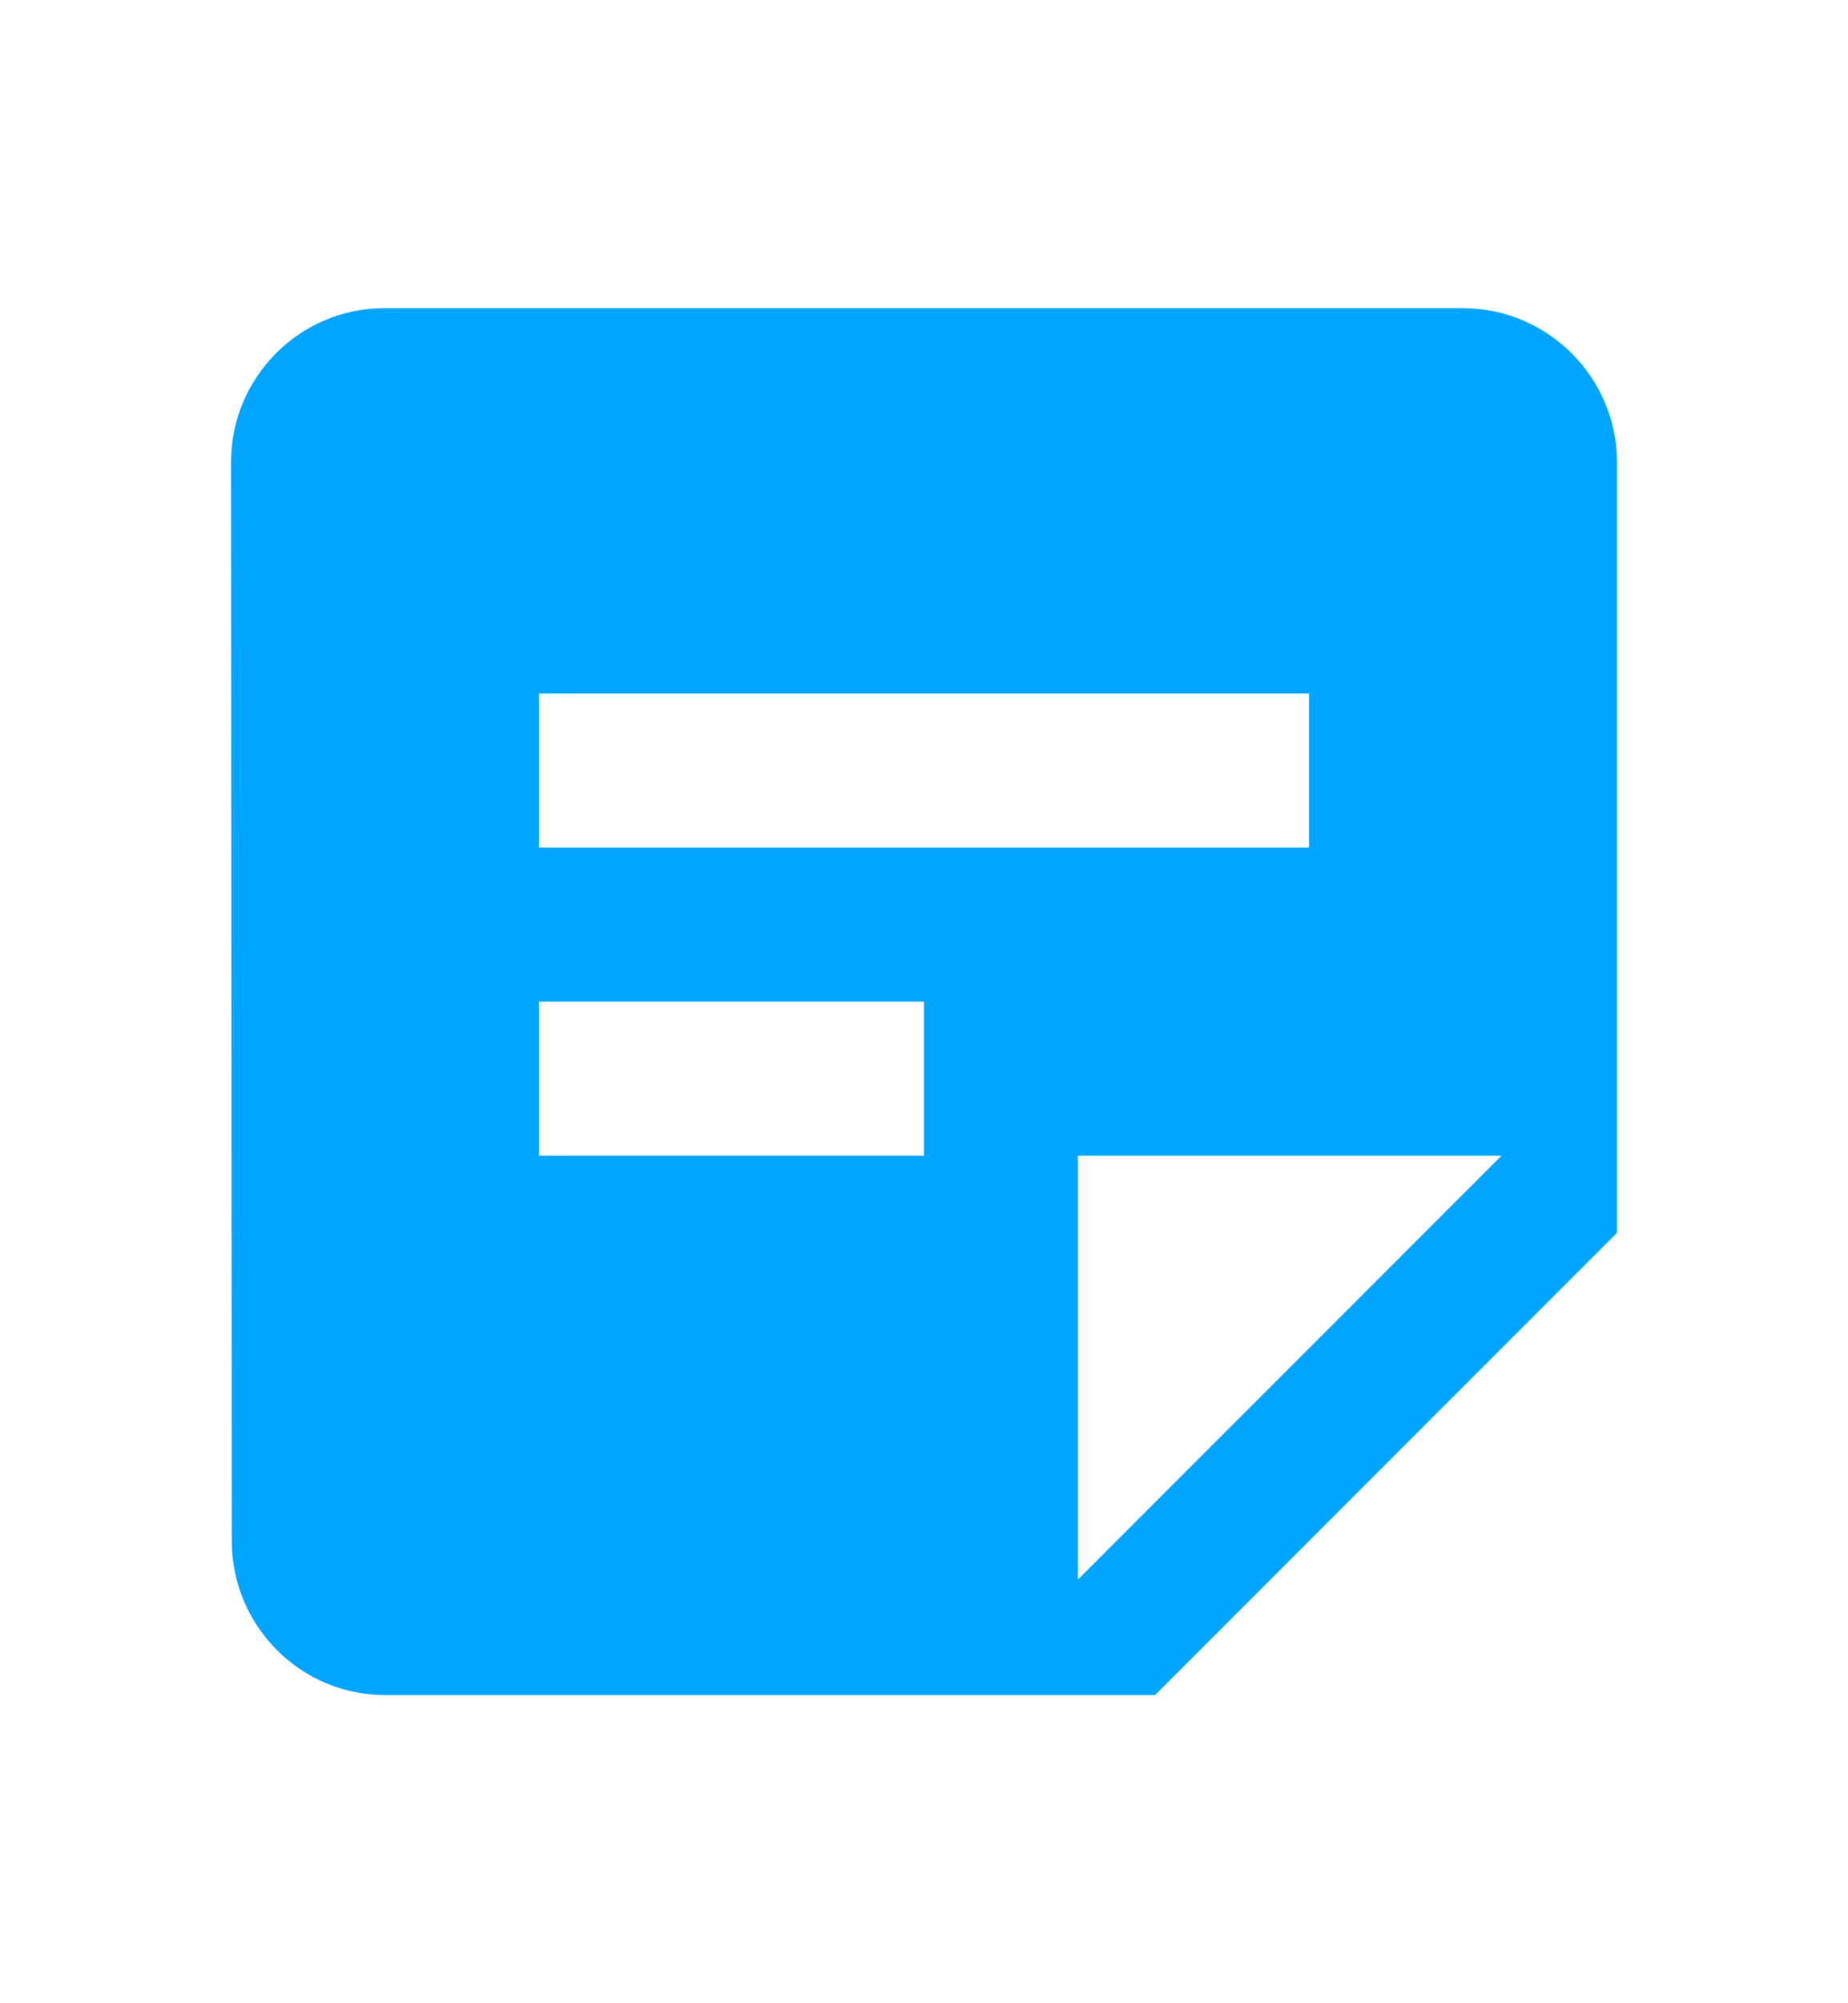 <svg width="12" height="13" viewBox="0 0 12 13" fill="none" xmlns="http://www.w3.org/2000/svg">
<path d="M9.5 2H2.495C1.945 2 1.5 2.45 1.5 3L1.505 10C1.505 10.55 1.95 11 2.5 11H7.5L10.5 8V3C10.5 2.45 10.05 2 9.5 2ZM3.5 4.5H8.5V5.5H3.5V4.5ZM6 7.5H3.5V6.5H6V7.5ZM7 10.25V7.5H9.75L7 10.25Z" fill="#00A5FF"/>
</svg>
